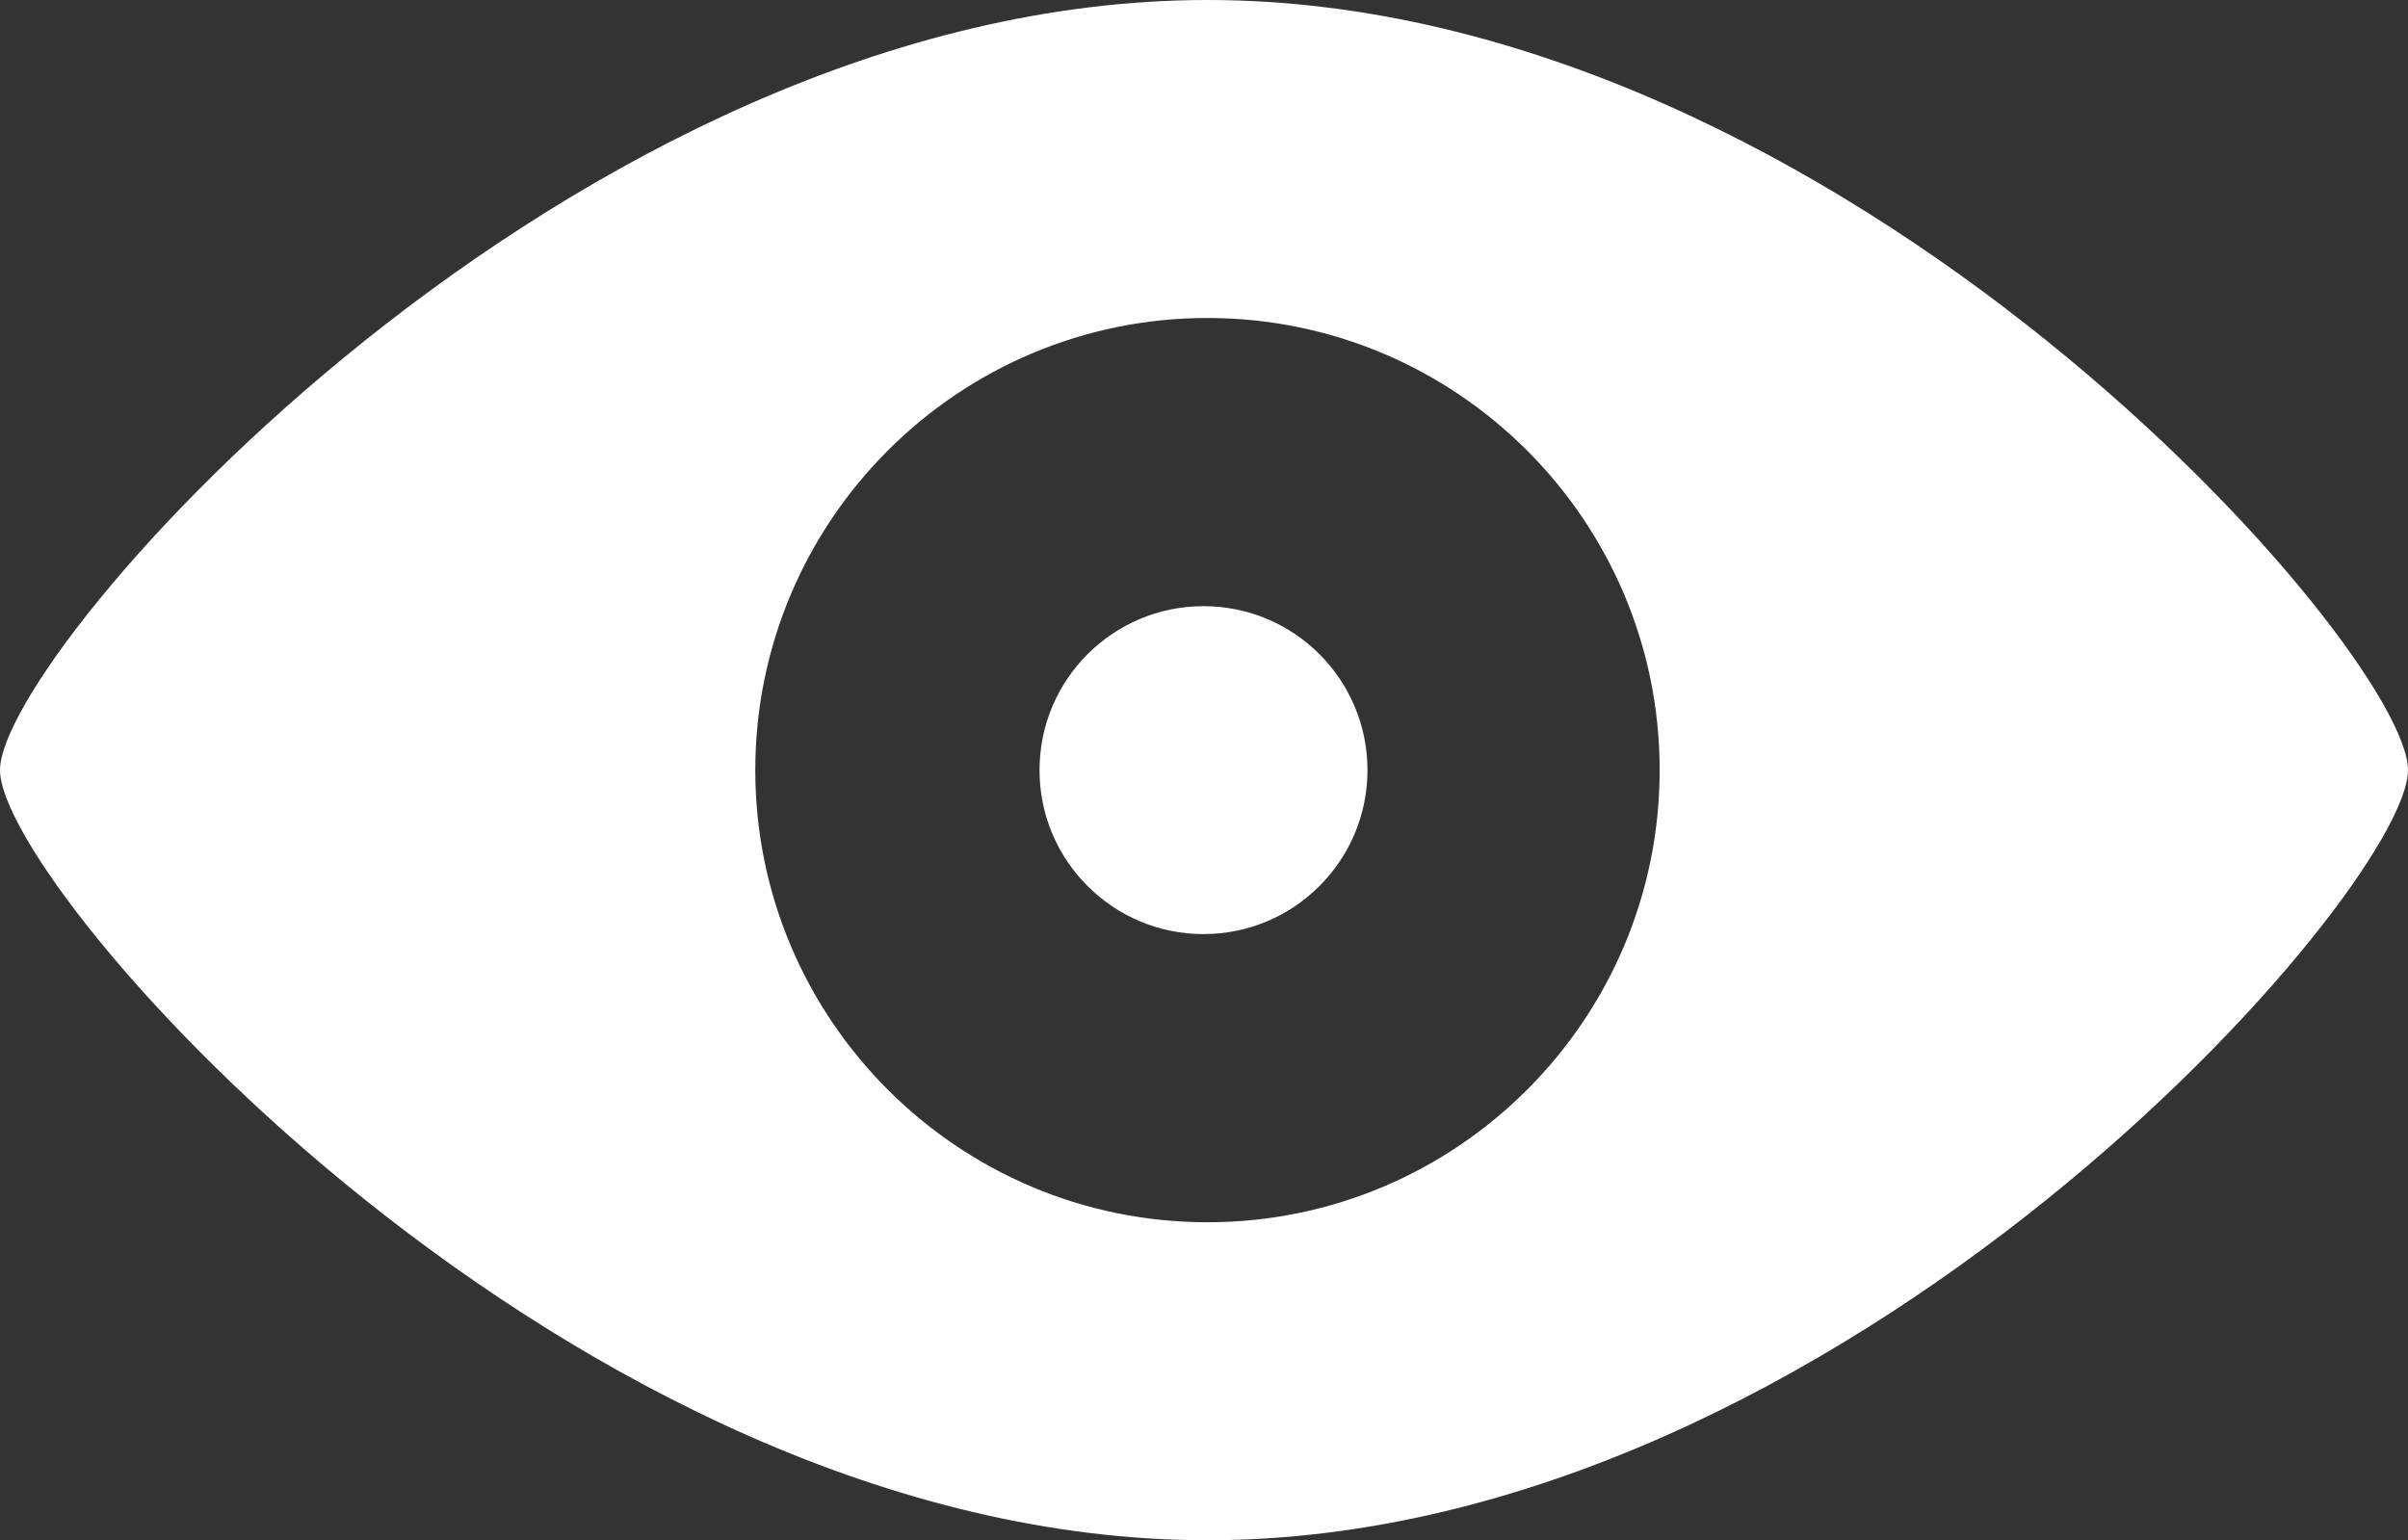 <?xml version="1.0" encoding="UTF-8" ?>
<svg xmlns="http://www.w3.org/2000/svg" viewBox="0 0 242.3 155">
  <rect x="0" y="0" width="242.3" height="155" fill="#333333" stroke="none"/>
  <defs>
    <style>.b{fill:white;}</style>
  </defs>
  <circle class="b" cx="121.1" cy="77.5" r="16.5" />
  <path
    class="b"
    d="M121.5,155C57.5,155,0,89.5,0,77.5S57.5,0,121.5,0s120.8,65.5,120.8,77.5-56.8,77.5-120.8,77.5ZM121.5,32c-25.1,0-45.5,20.4-45.5,45.5s20.4,45.5,45.5,45.5,45.5-20.4,45.5-45.5-20.4-45.5-45.5-45.5Z"
  />
</svg>
